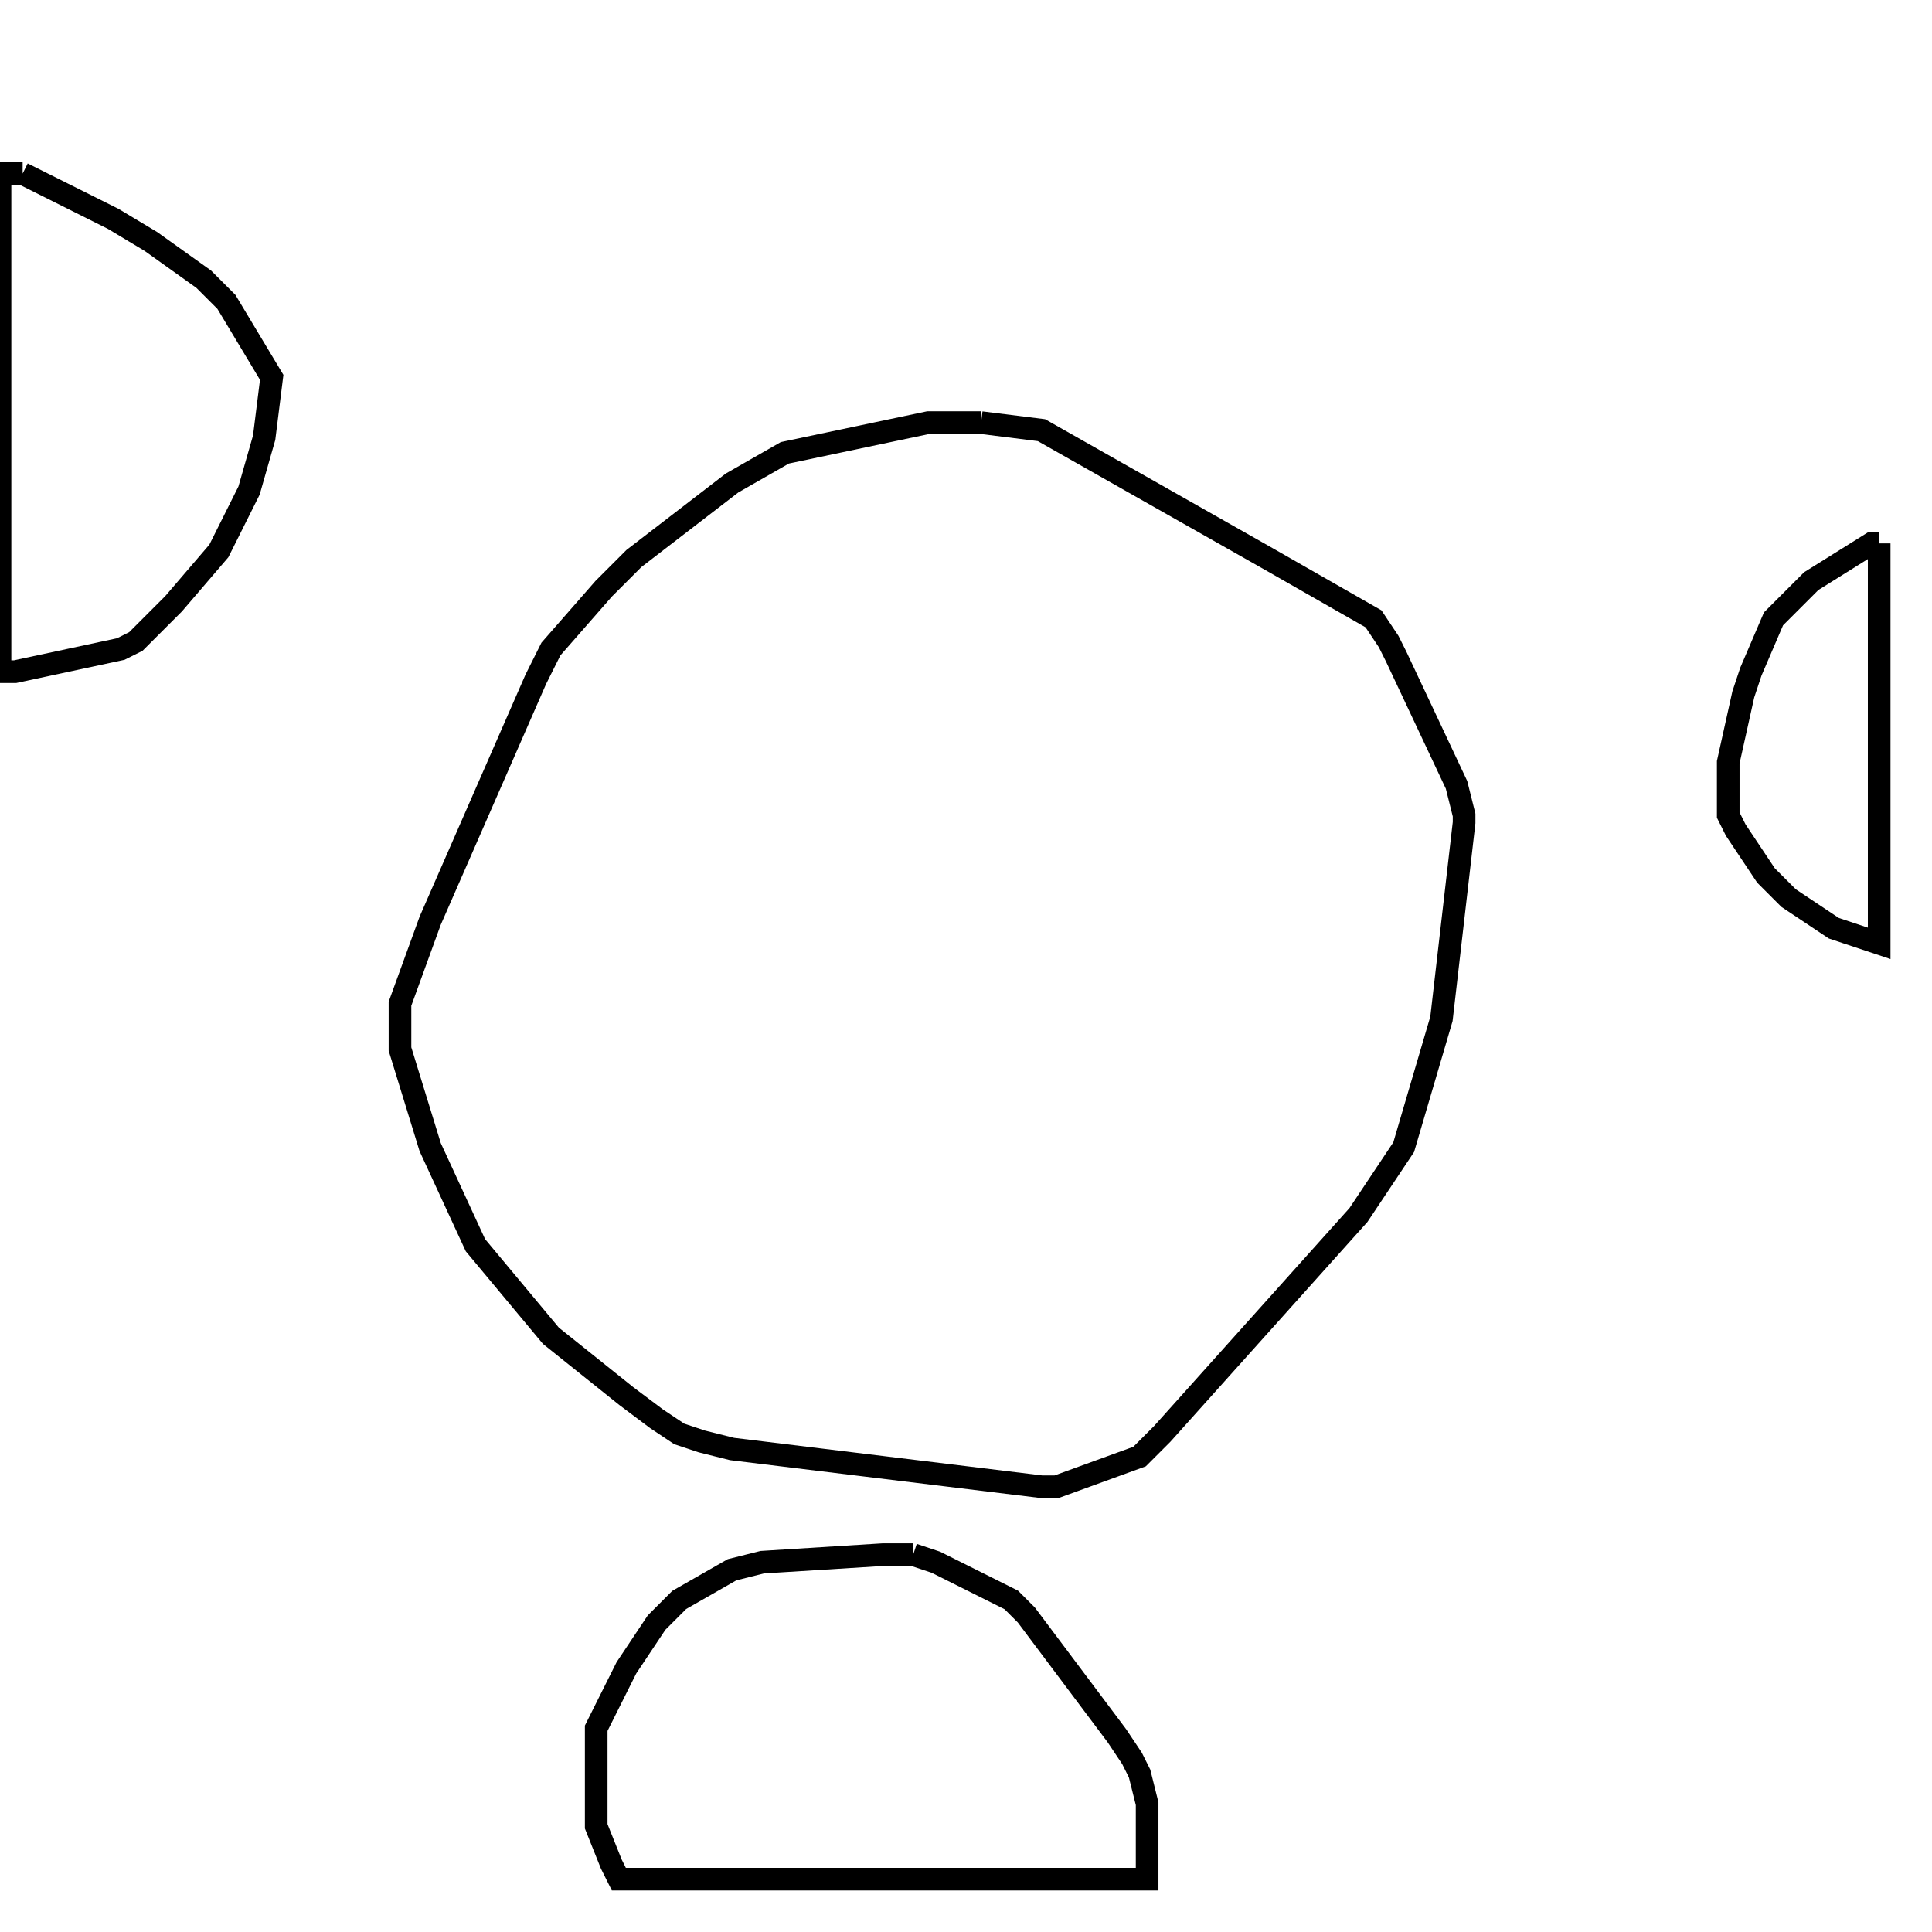 <svg width="256" height="256" xmlns="http://www.w3.org/2000/svg" fill-opacity="0" stroke="black" stroke-width="3" ><path d="M130 56 138 57 168 74 182 82 184 85 185 87 193 104 194 108 194 109 191 135 186 152 180 161 154 190 151 193 140 197 138 197 97 192 93 191 90 190 87 188 83 185 73 177 63 165 57 152 53 139 53 133 57 122 71 90 73 86 80 78 84 74 97 64 104 60 123 56 130 56 "/><path d="M121 206 124 207 134 212 136 214 148 230 150 233 151 235 152 239 152 249 82 249 81 247 79 242 79 229 83 221 87 215 90 212 97 208 101 207 117 206 121 206 "/><path d="M3 23 15 29 20 32 27 37 30 40 36 50 35 58 33 65 29 73 23 80 18 85 16 86 2 89 0 89 0 23 3 23 "/><path d="M249 72 249 125 243 123 237 119 234 116 230 110 229 108 229 101 231 92 232 89 235 82 240 77 248 72 249 72 "/></svg>